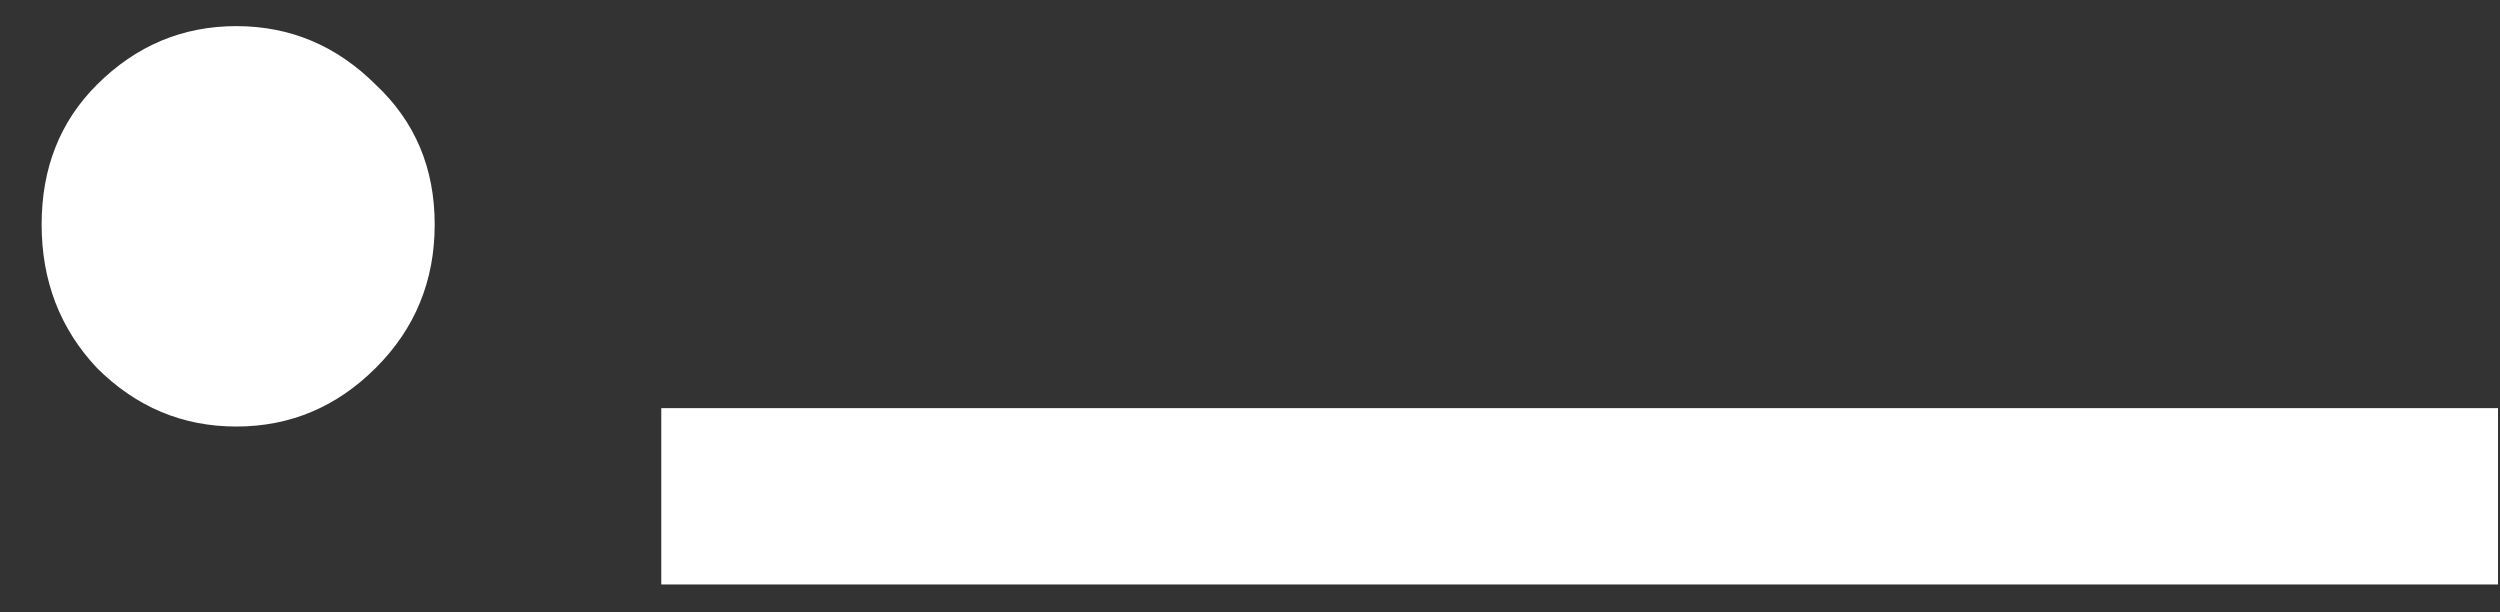 <svg width="49" height="12" viewBox="0 0 49 12" fill="none" xmlns="http://www.w3.org/2000/svg">
<rect x="0" y="0" width="49" height="12" fill="#333333" stroke="none"/>
<path d="M4.632 8.36C3.576 8.36 2.664 7.976 1.896 7.208C1.176 6.44 0.816 5.504 0.816 4.4C0.816 3.296 1.176 2.384 1.896 1.664C2.664 0.896 3.576 0.512 4.632 0.512C5.688 0.512 6.6 0.896 7.368 1.664C8.136 2.384 8.52 3.296 8.52 4.4C8.52 5.504 8.136 6.44 7.368 7.208C6.6 7.976 5.688 8.36 4.632 8.36ZM12.961 8H48.961V11.456H12.961V8Z" fill="white"/>
</svg>
